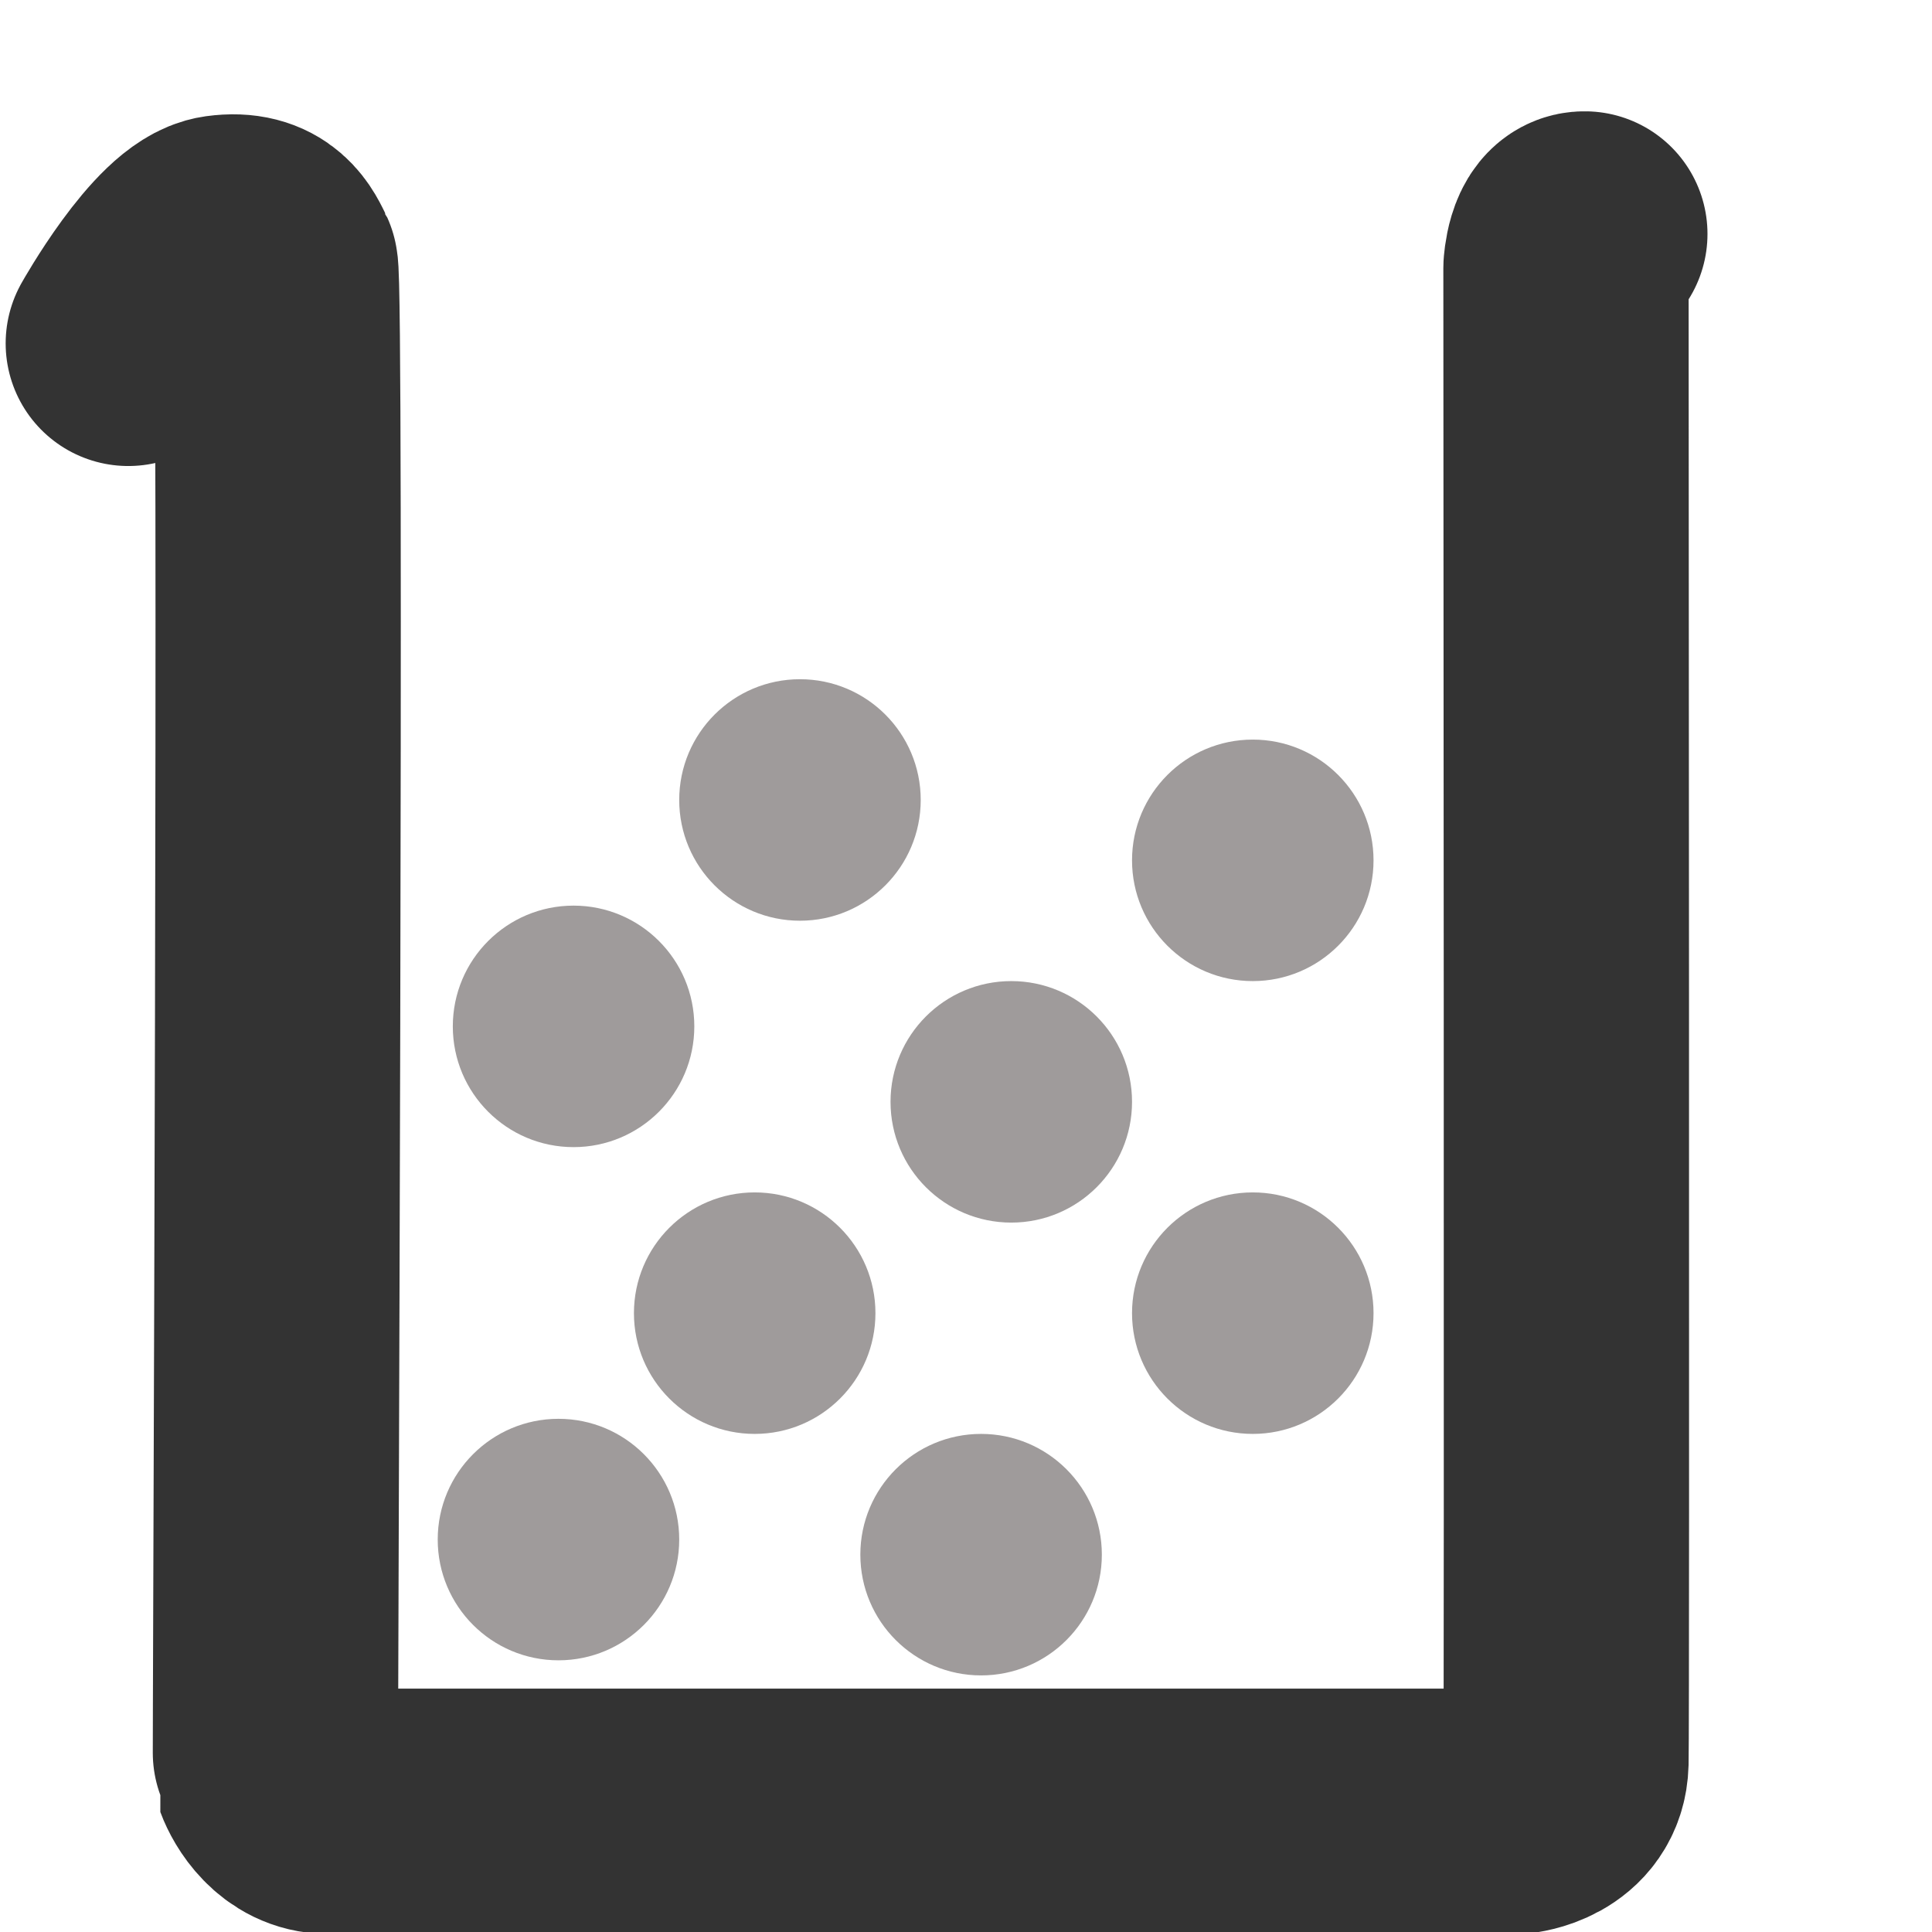 <?xml version="1.0" encoding="UTF-8" standalone="no"?>
<!DOCTYPE svg PUBLIC "-//W3C//DTD SVG 1.1//EN" "http://www.w3.org/Graphics/SVG/1.1/DTD/svg11.dtd">
<svg width="100%" height="100%" viewBox="0 0 512 512" version="1.1" xmlns="http://www.w3.org/2000/svg" xmlns:xlink="http://www.w3.org/1999/xlink" xml:space="preserve" style="fill-rule:evenodd;clip-rule:evenodd;stroke-linecap:round;stroke-linejoin:round;stroke-miterlimit:1.5;">
    <path d="M34,91C34,91 48.927,64.395 59,63C69.073,61.605 71.312,67.644 73,71C74.688,74.356 72.835,468.551 73,469C74.155,472.14 78.542,479.993 87,480C107.427,480.017 402,480 402,480C402,480 414.717,478.783 415,467C415.283,455.217 415,71 415,71C415,71 415.507,61.851 420,62" style="fill:none;stroke:rgb(51,51,51);stroke-width:65px;"/>
    <g transform="matrix(1,0,0,1,-32,9)">
        <circle cx="244" cy="203" r="32" style="fill:rgb(159,155,155);"/>
    </g>
    <g transform="matrix(1,0,0,1,-92,69)">
        <circle cx="244" cy="203" r="32" style="fill:rgb(159,155,155);"/>
    </g>
    <g transform="matrix(1,0,0,1,88,145)">
        <circle cx="244" cy="203" r="32" style="fill:rgb(159,155,155);"/>
    </g>
    <g transform="matrix(1,0,0,1,16,209)">
        <circle cx="244" cy="203" r="32" style="fill:rgb(159,155,155);"/>
    </g>
    <g transform="matrix(1,0,0,1,-44,145)">
        <circle cx="244" cy="203" r="32" style="fill:rgb(159,155,155);"/>
    </g>
    <g transform="matrix(1,0,0,1,24,89)">
        <circle cx="244" cy="203" r="32" style="fill:rgb(159,155,155);"/>
    </g>
    <g transform="matrix(1,0,0,1,88,25)">
        <circle cx="244" cy="203" r="32" style="fill:rgb(159,155,155);"/>
    </g>
    <g transform="matrix(1,0,0,1,-96,205)">
        <circle cx="244" cy="203" r="32" style="fill:rgb(159,155,155);"/>
    </g>
</svg>
